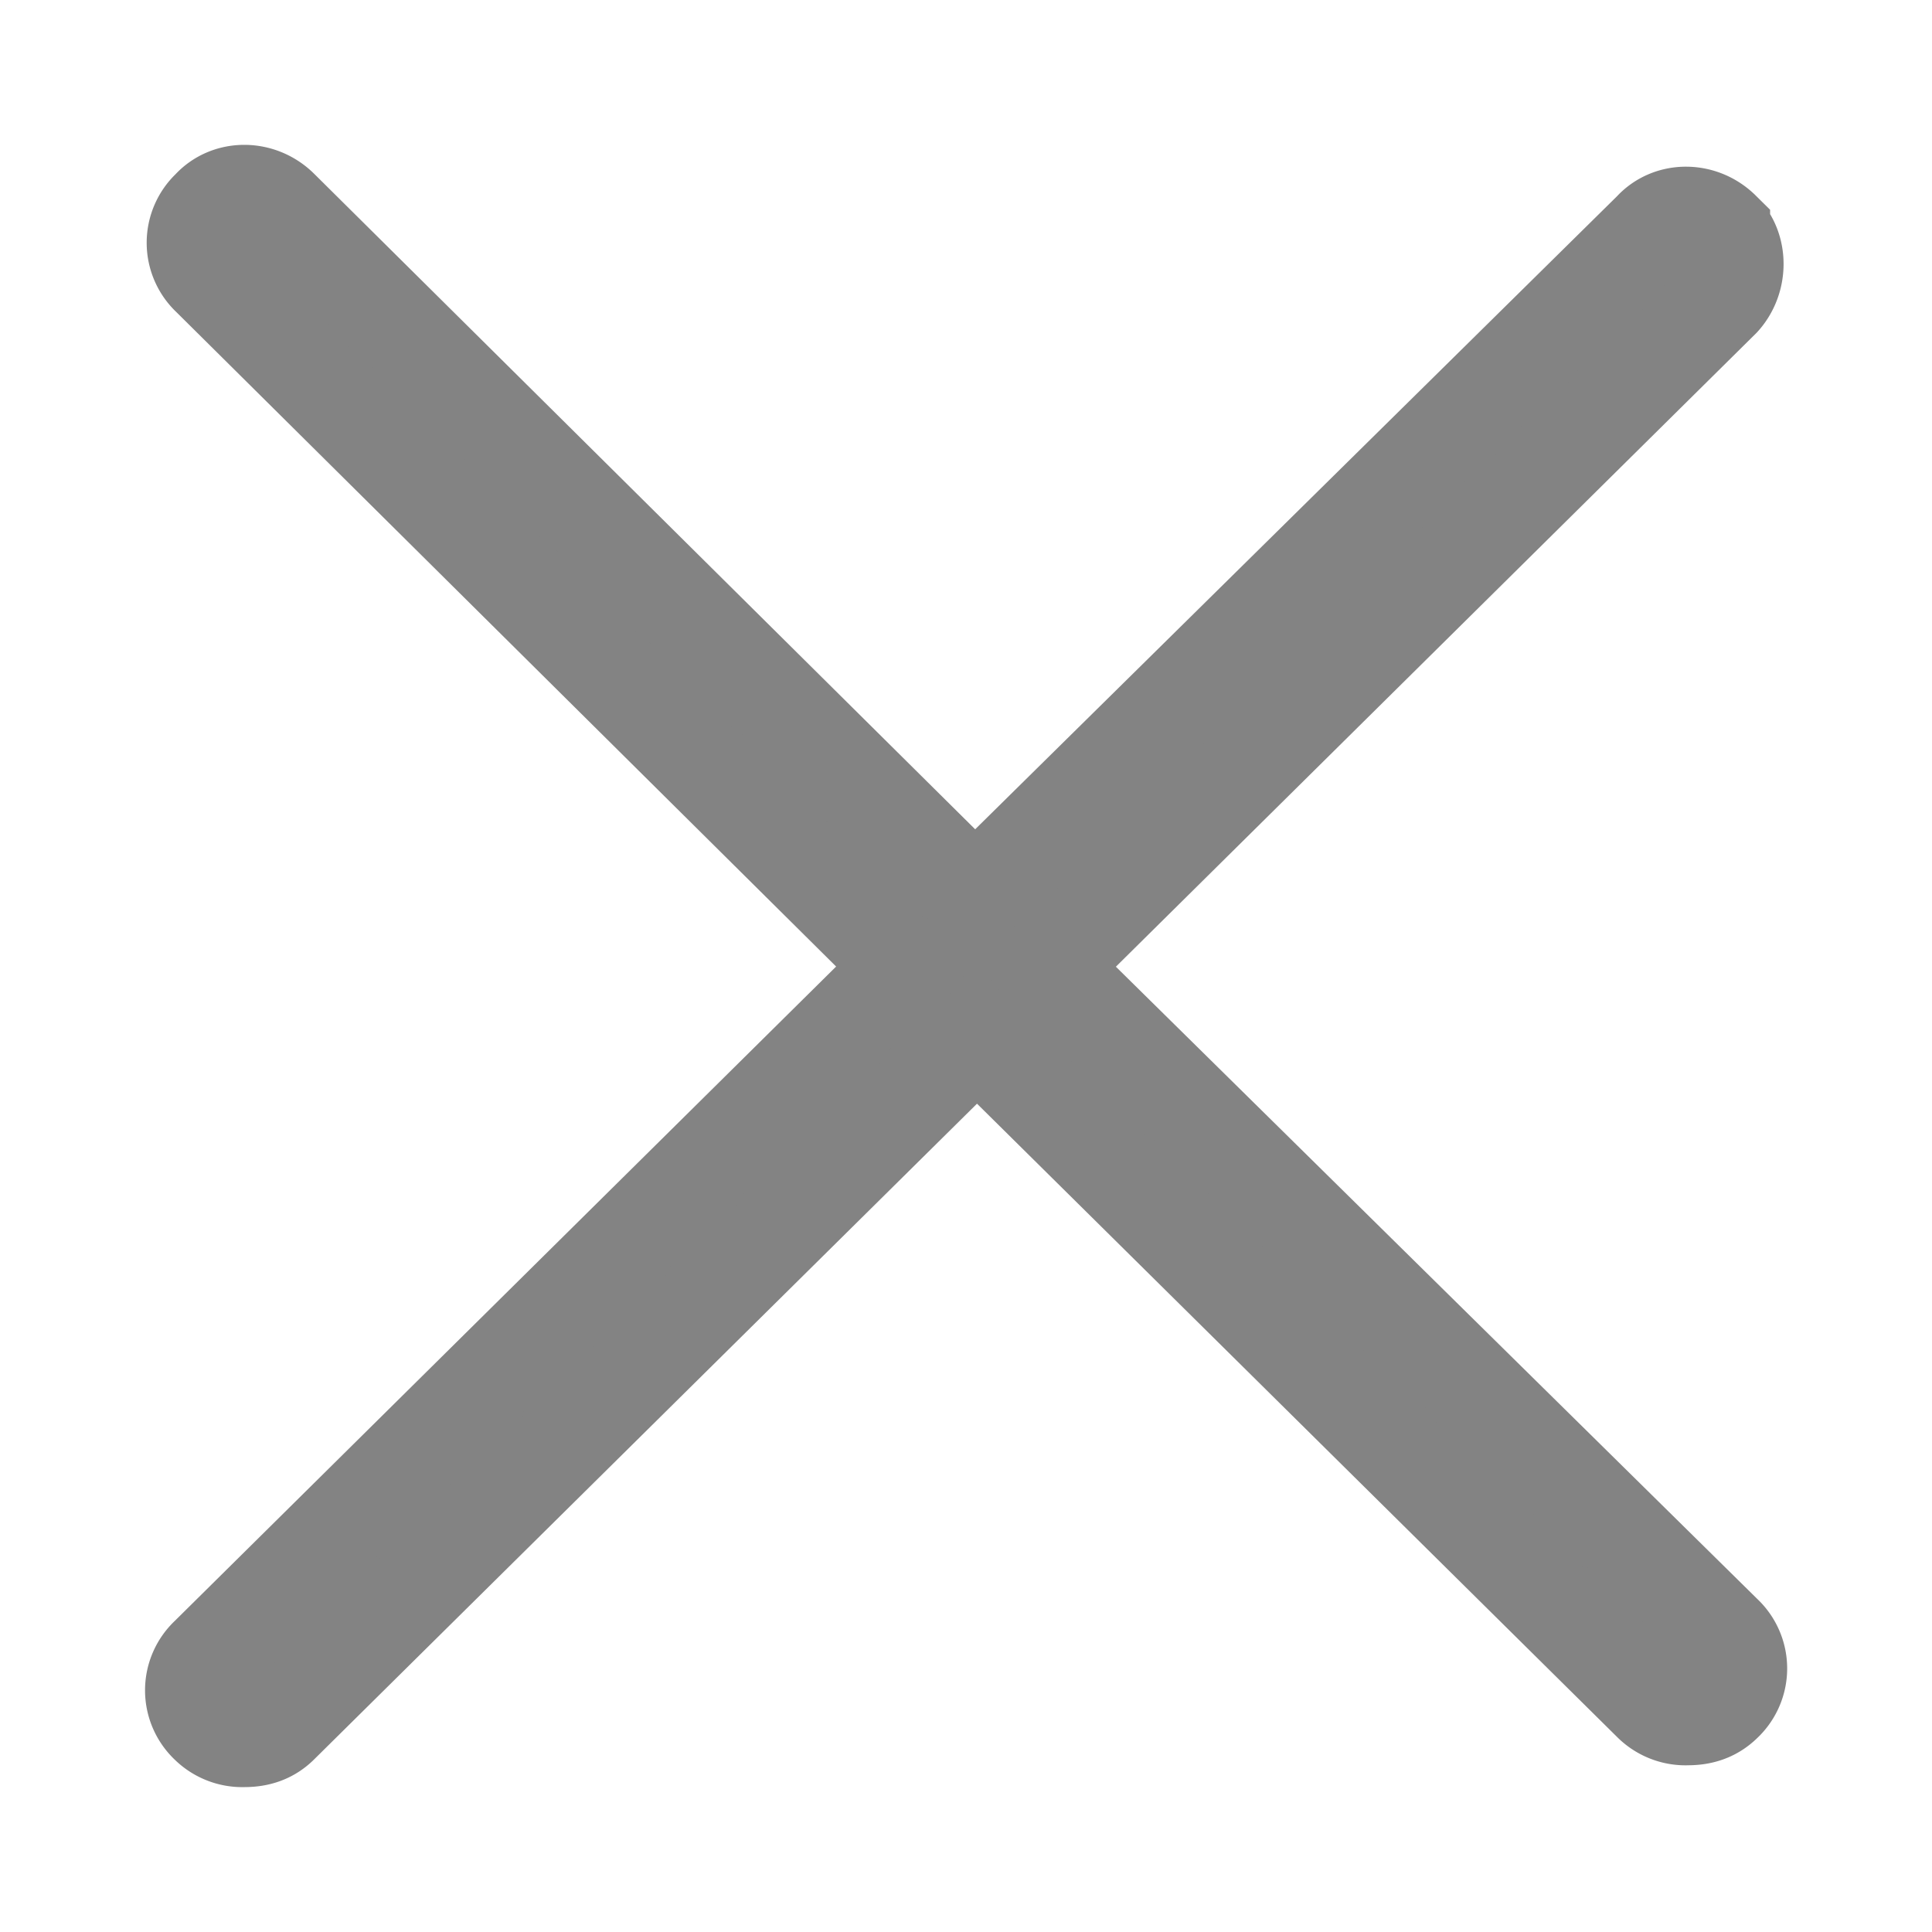 <svg xmlns="http://www.w3.org/2000/svg" width="10" height="10" viewBox="0 0 10 10">
    <path fill="#838383" fill-rule="nonzero" stroke="#838383" stroke-width=".5" d="M8.912 1.19c-.104-.103-.27-.103-.363 0L5.047 4.644 1.45 1.077c-.104-.103-.27-.103-.363 0a.246.246 0 0 0 0 .359l3.596 3.567L1.078 8.57a.246.246 0 0 0 0 .358.251.251 0 0 0 .186.072c.073 0 .135-.02.187-.072l3.606-3.567 3.492 3.455a.251.251 0 0 0 .187.071c.072 0 .134-.02.186-.071a.246.246 0 0 0 0-.36L5.42 5.004l3.492-3.455c.093-.102.093-.266 0-.358z"/>
</svg>
